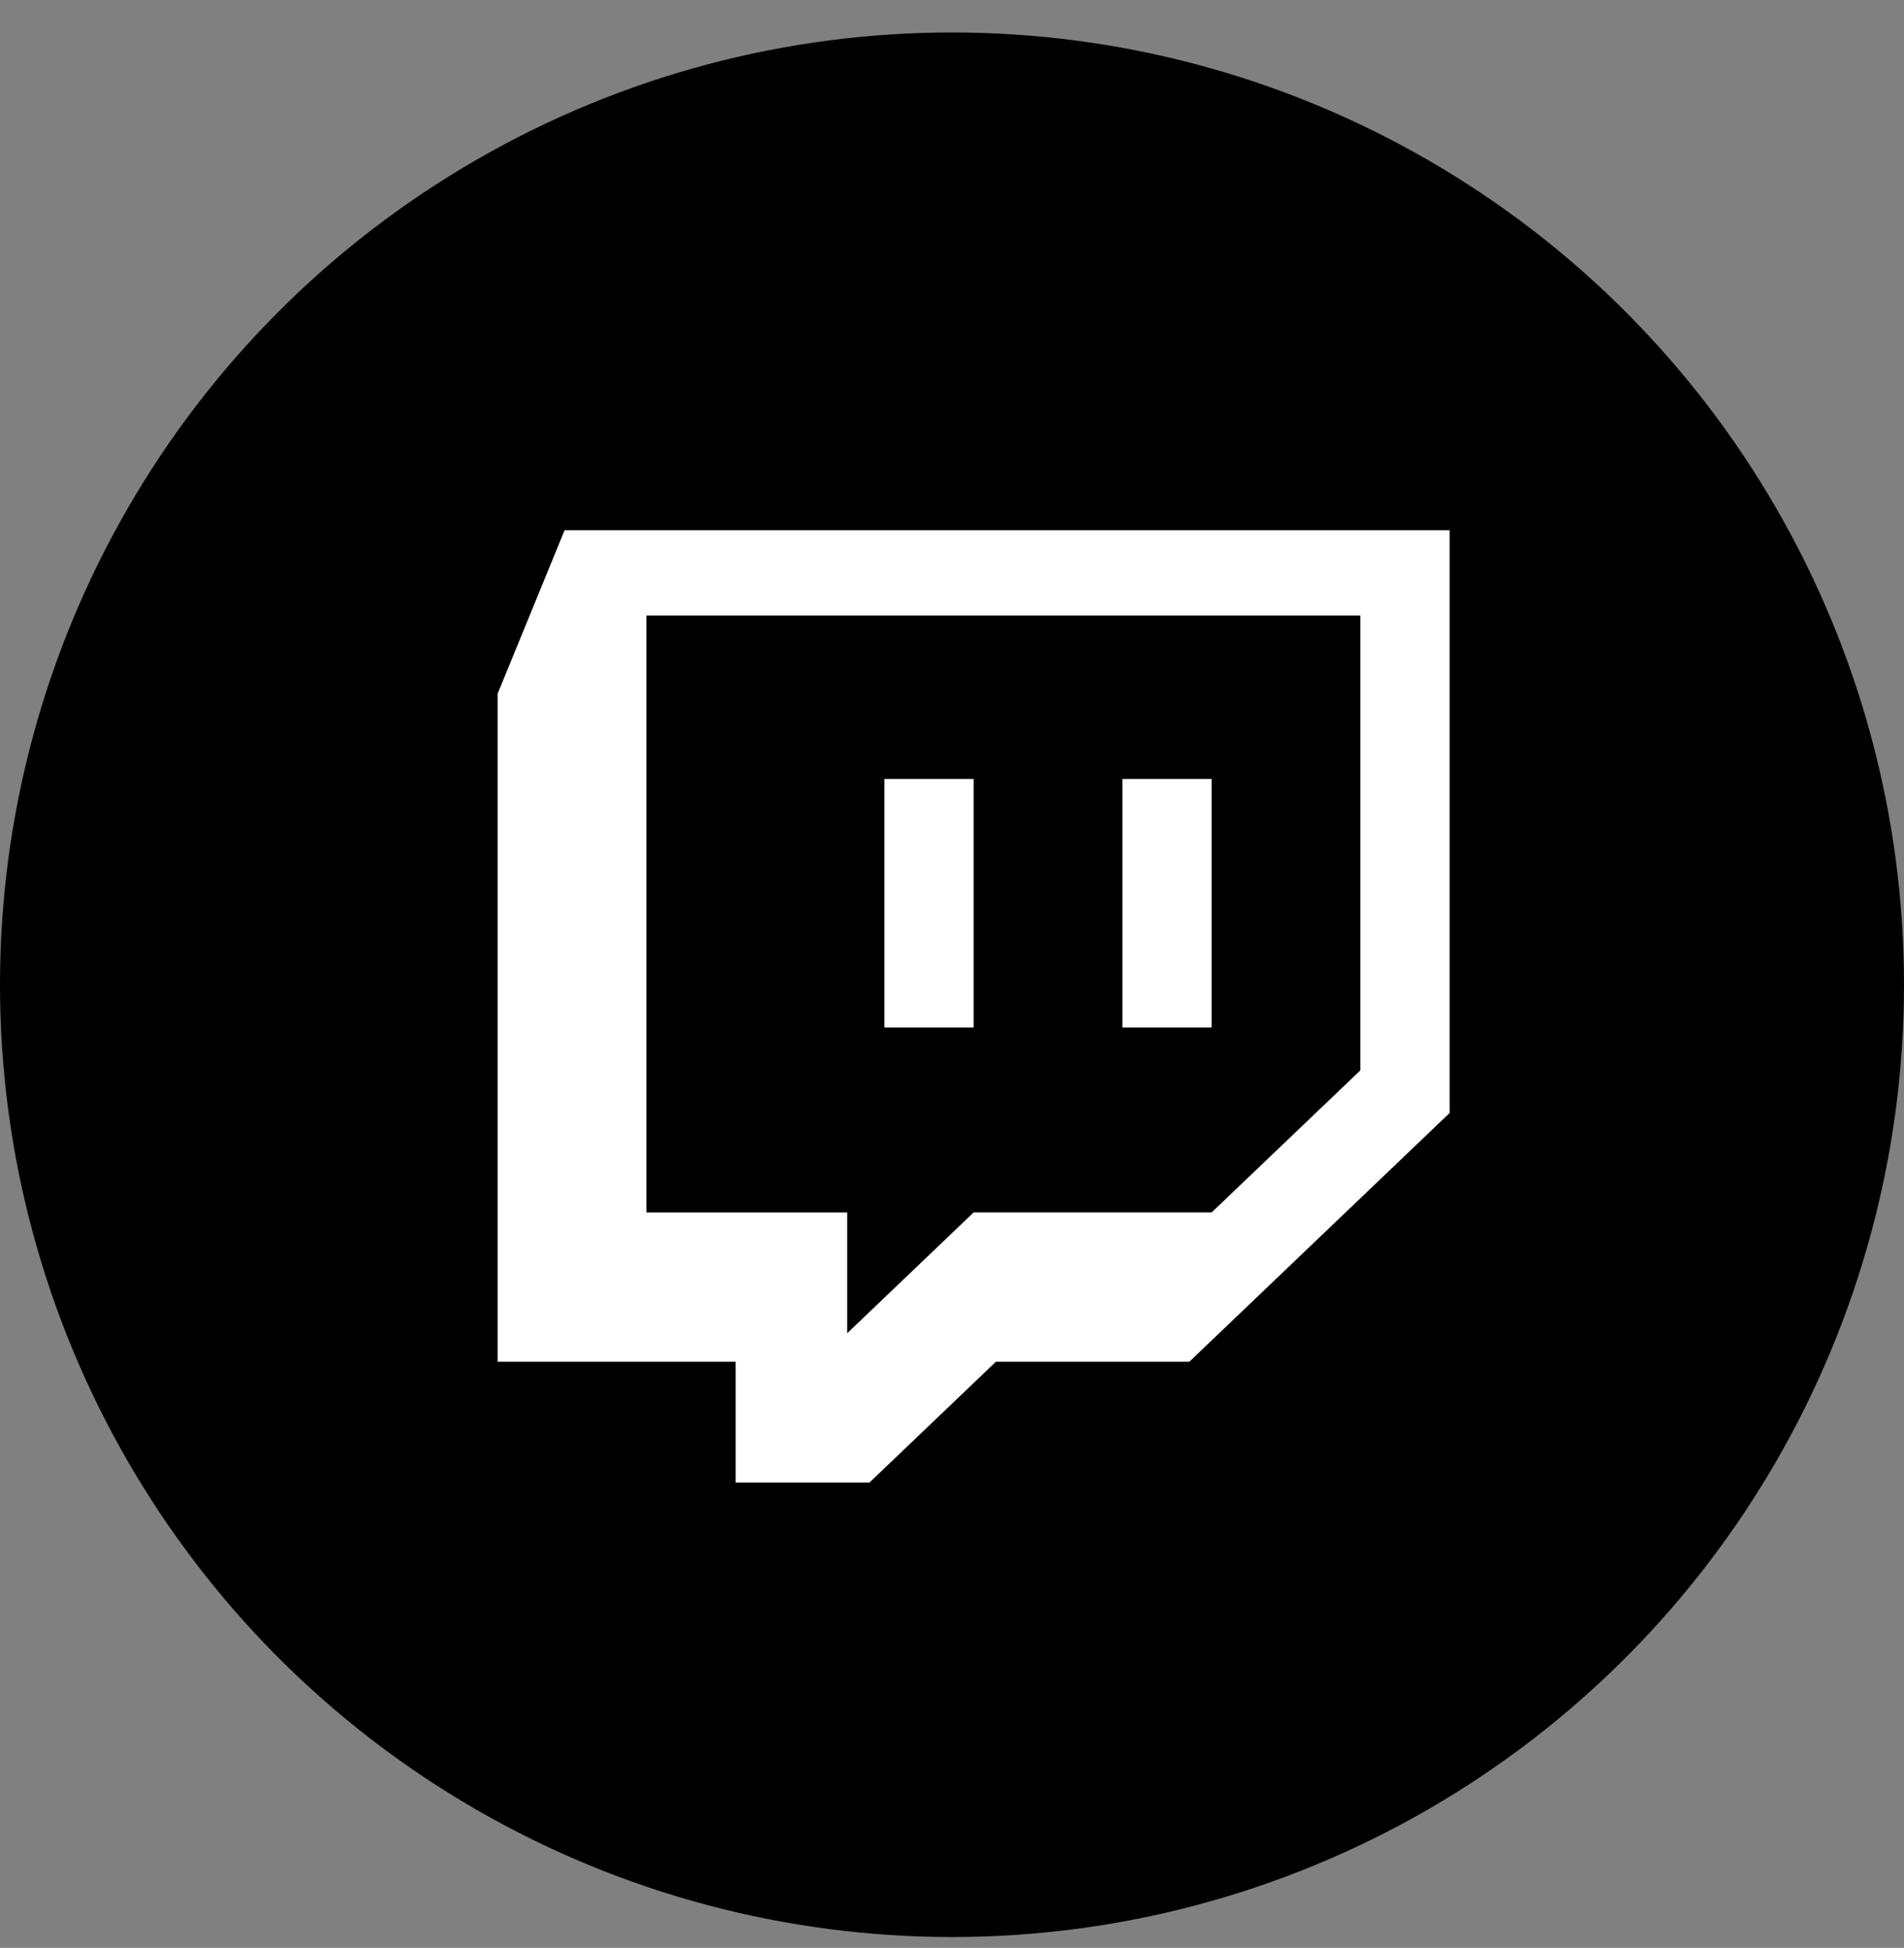 <svg width="44" height="45" viewBox="0 0 44 45" fill="none" xmlns="http://www.w3.org/2000/svg">
<rect x="0" y="0" width="44" height="45" fill="#808080" stroke="none"/>
<circle cx="22" cy="22.75" r="22" fill="black"/>
<path fill-rule="evenodd" clip-rule="evenodd" d="M13.047 12.25L11.5 16.026V31.459H17V34.25H20.093L23.015 31.459H27.485L33.5 25.712V12.25H13.047ZM31.437 24.728L28 28.01H22.5L19.578 30.801V28.011H14.938V14.22H31.437V24.728ZM28 17.997V23.737H25.937V17.997H28ZM22.5 17.997V23.737H20.438V17.997H22.5Z" fill="white"/>
</svg>
